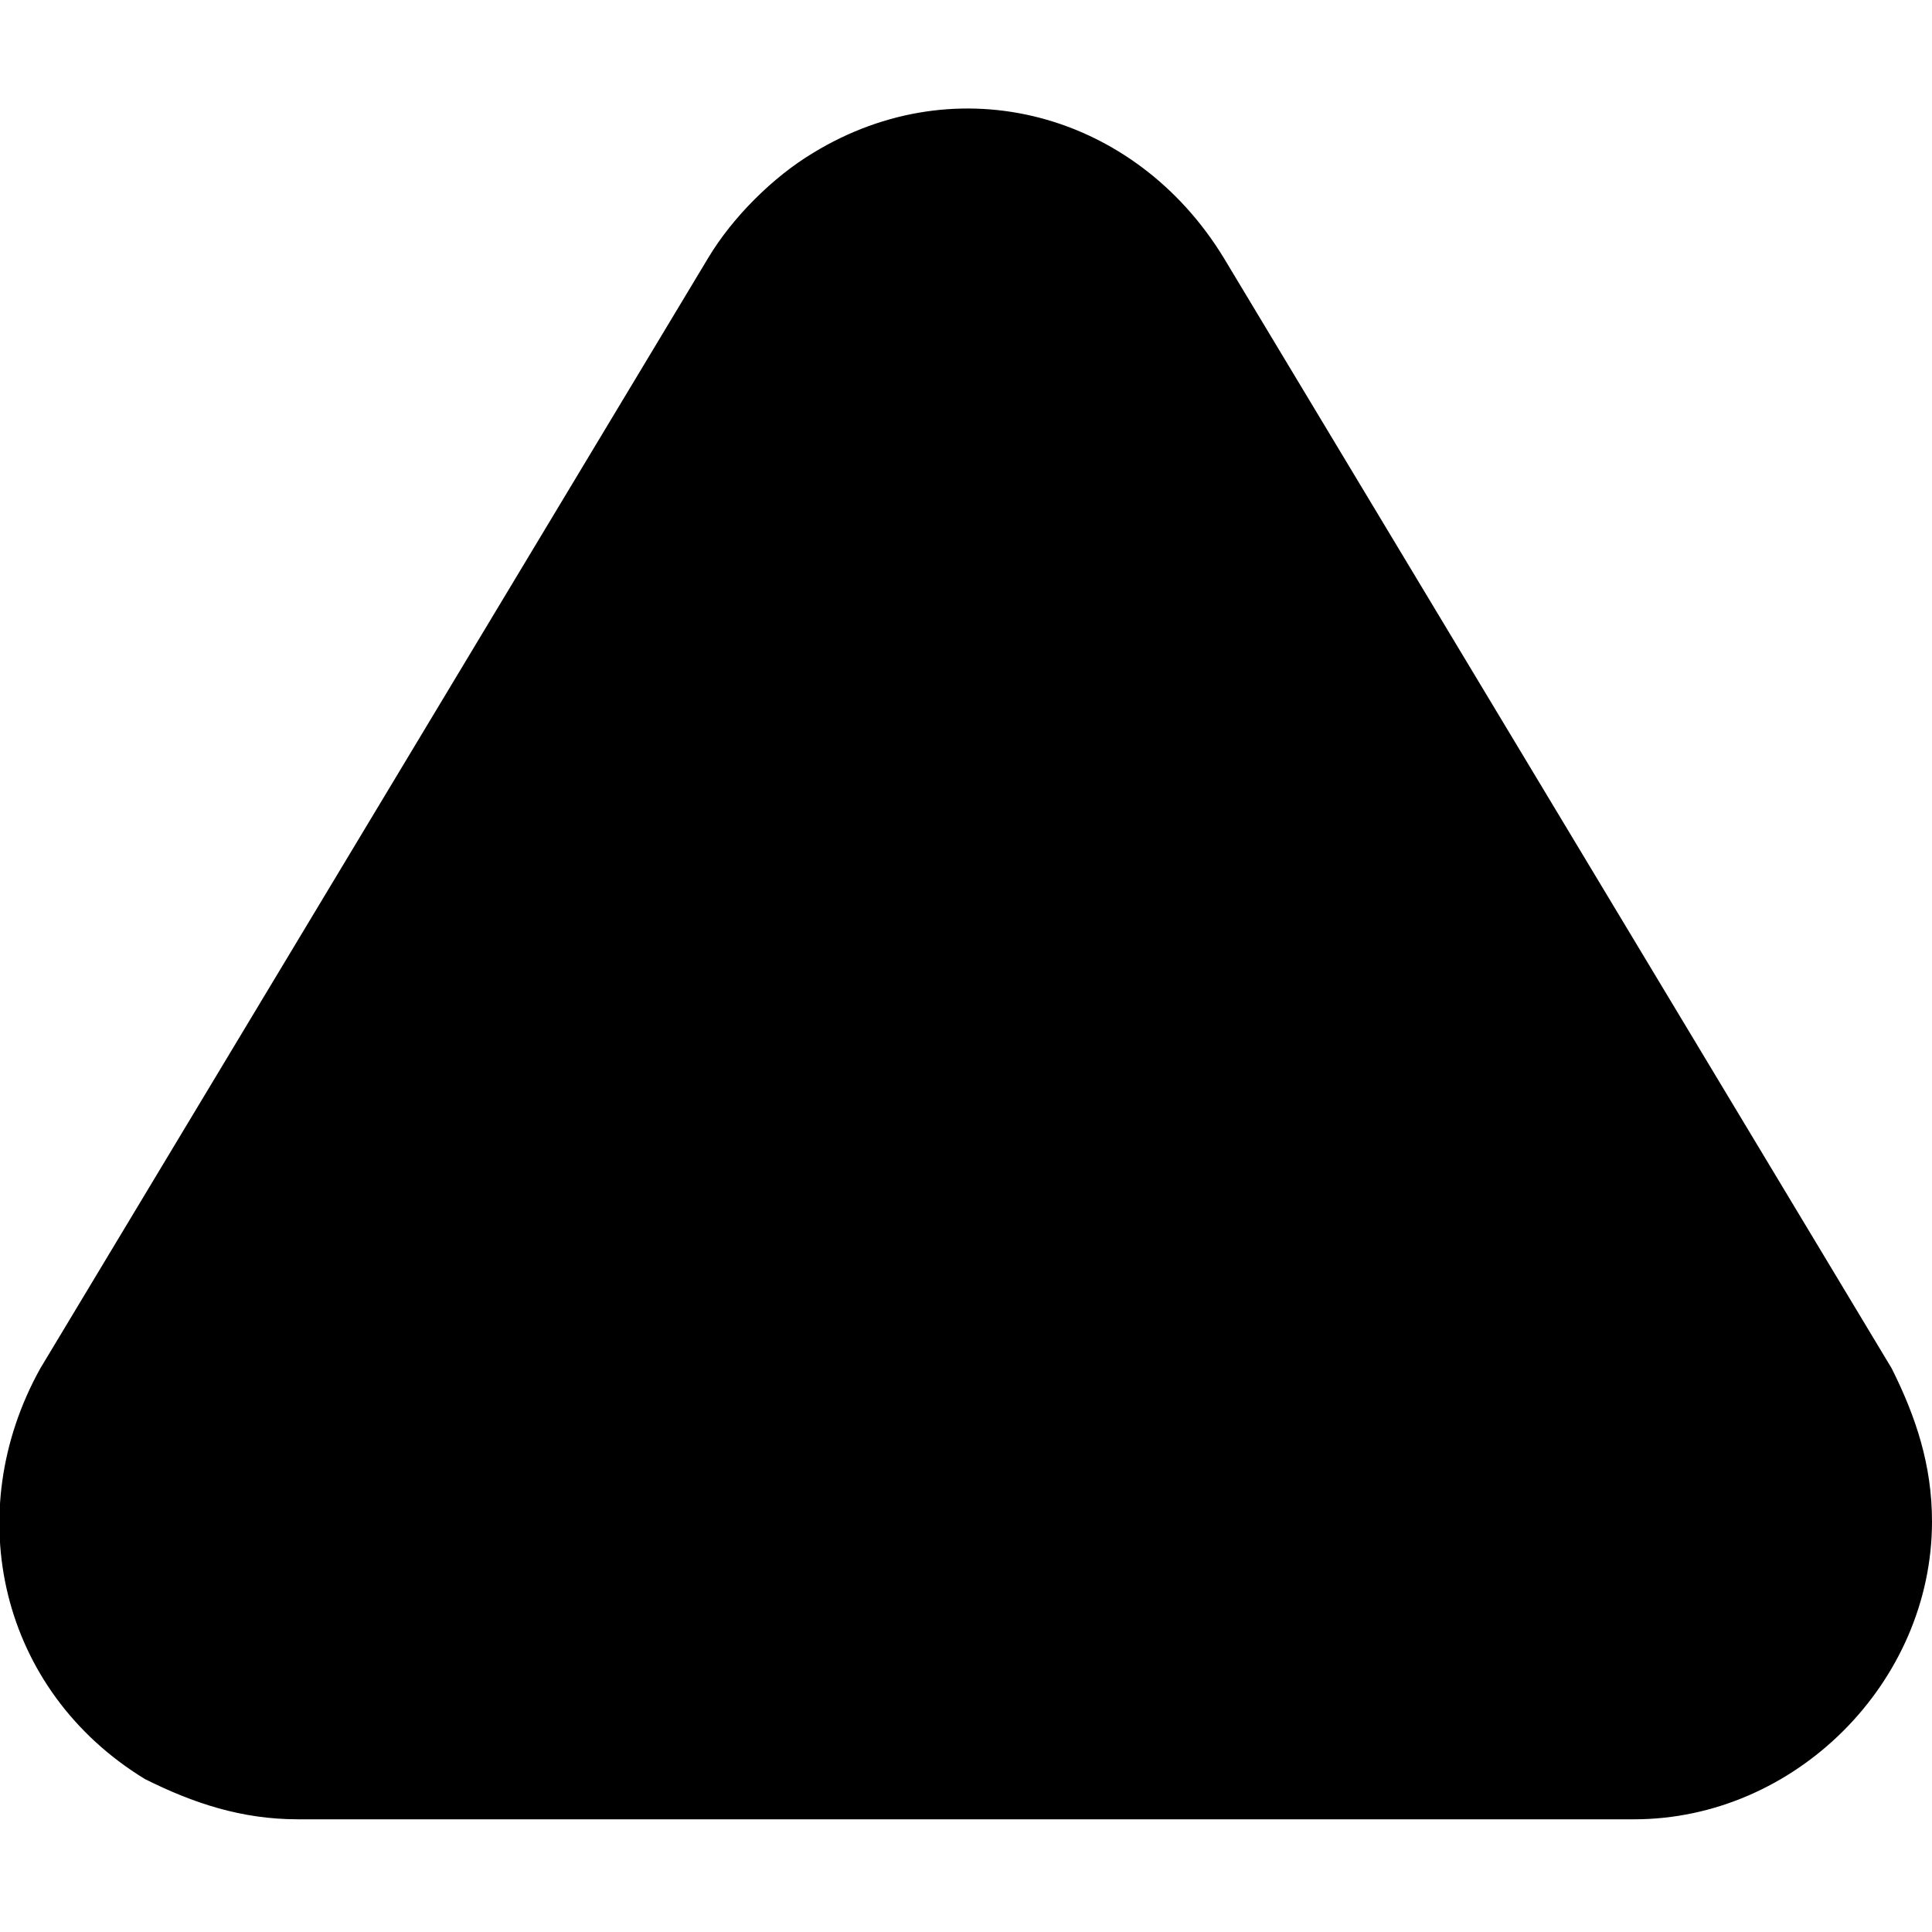 <svg viewBox="0 0 24 24" xmlns="http://www.w3.org/2000/svg"><path d="m23.5 17c.3.6.5 1.2.5 1.9 0 2-1.7 3.7-3.7 3.7h-16.6c-.7 0-1.3-.2-1.9-.5-1.8-1.1-2.3-3.3-1.3-5.1l8.3-13.8c.3-.5.8-1 1.3-1.3 1.8-1.1 4-.5 5.1 1.3z"/></svg>
